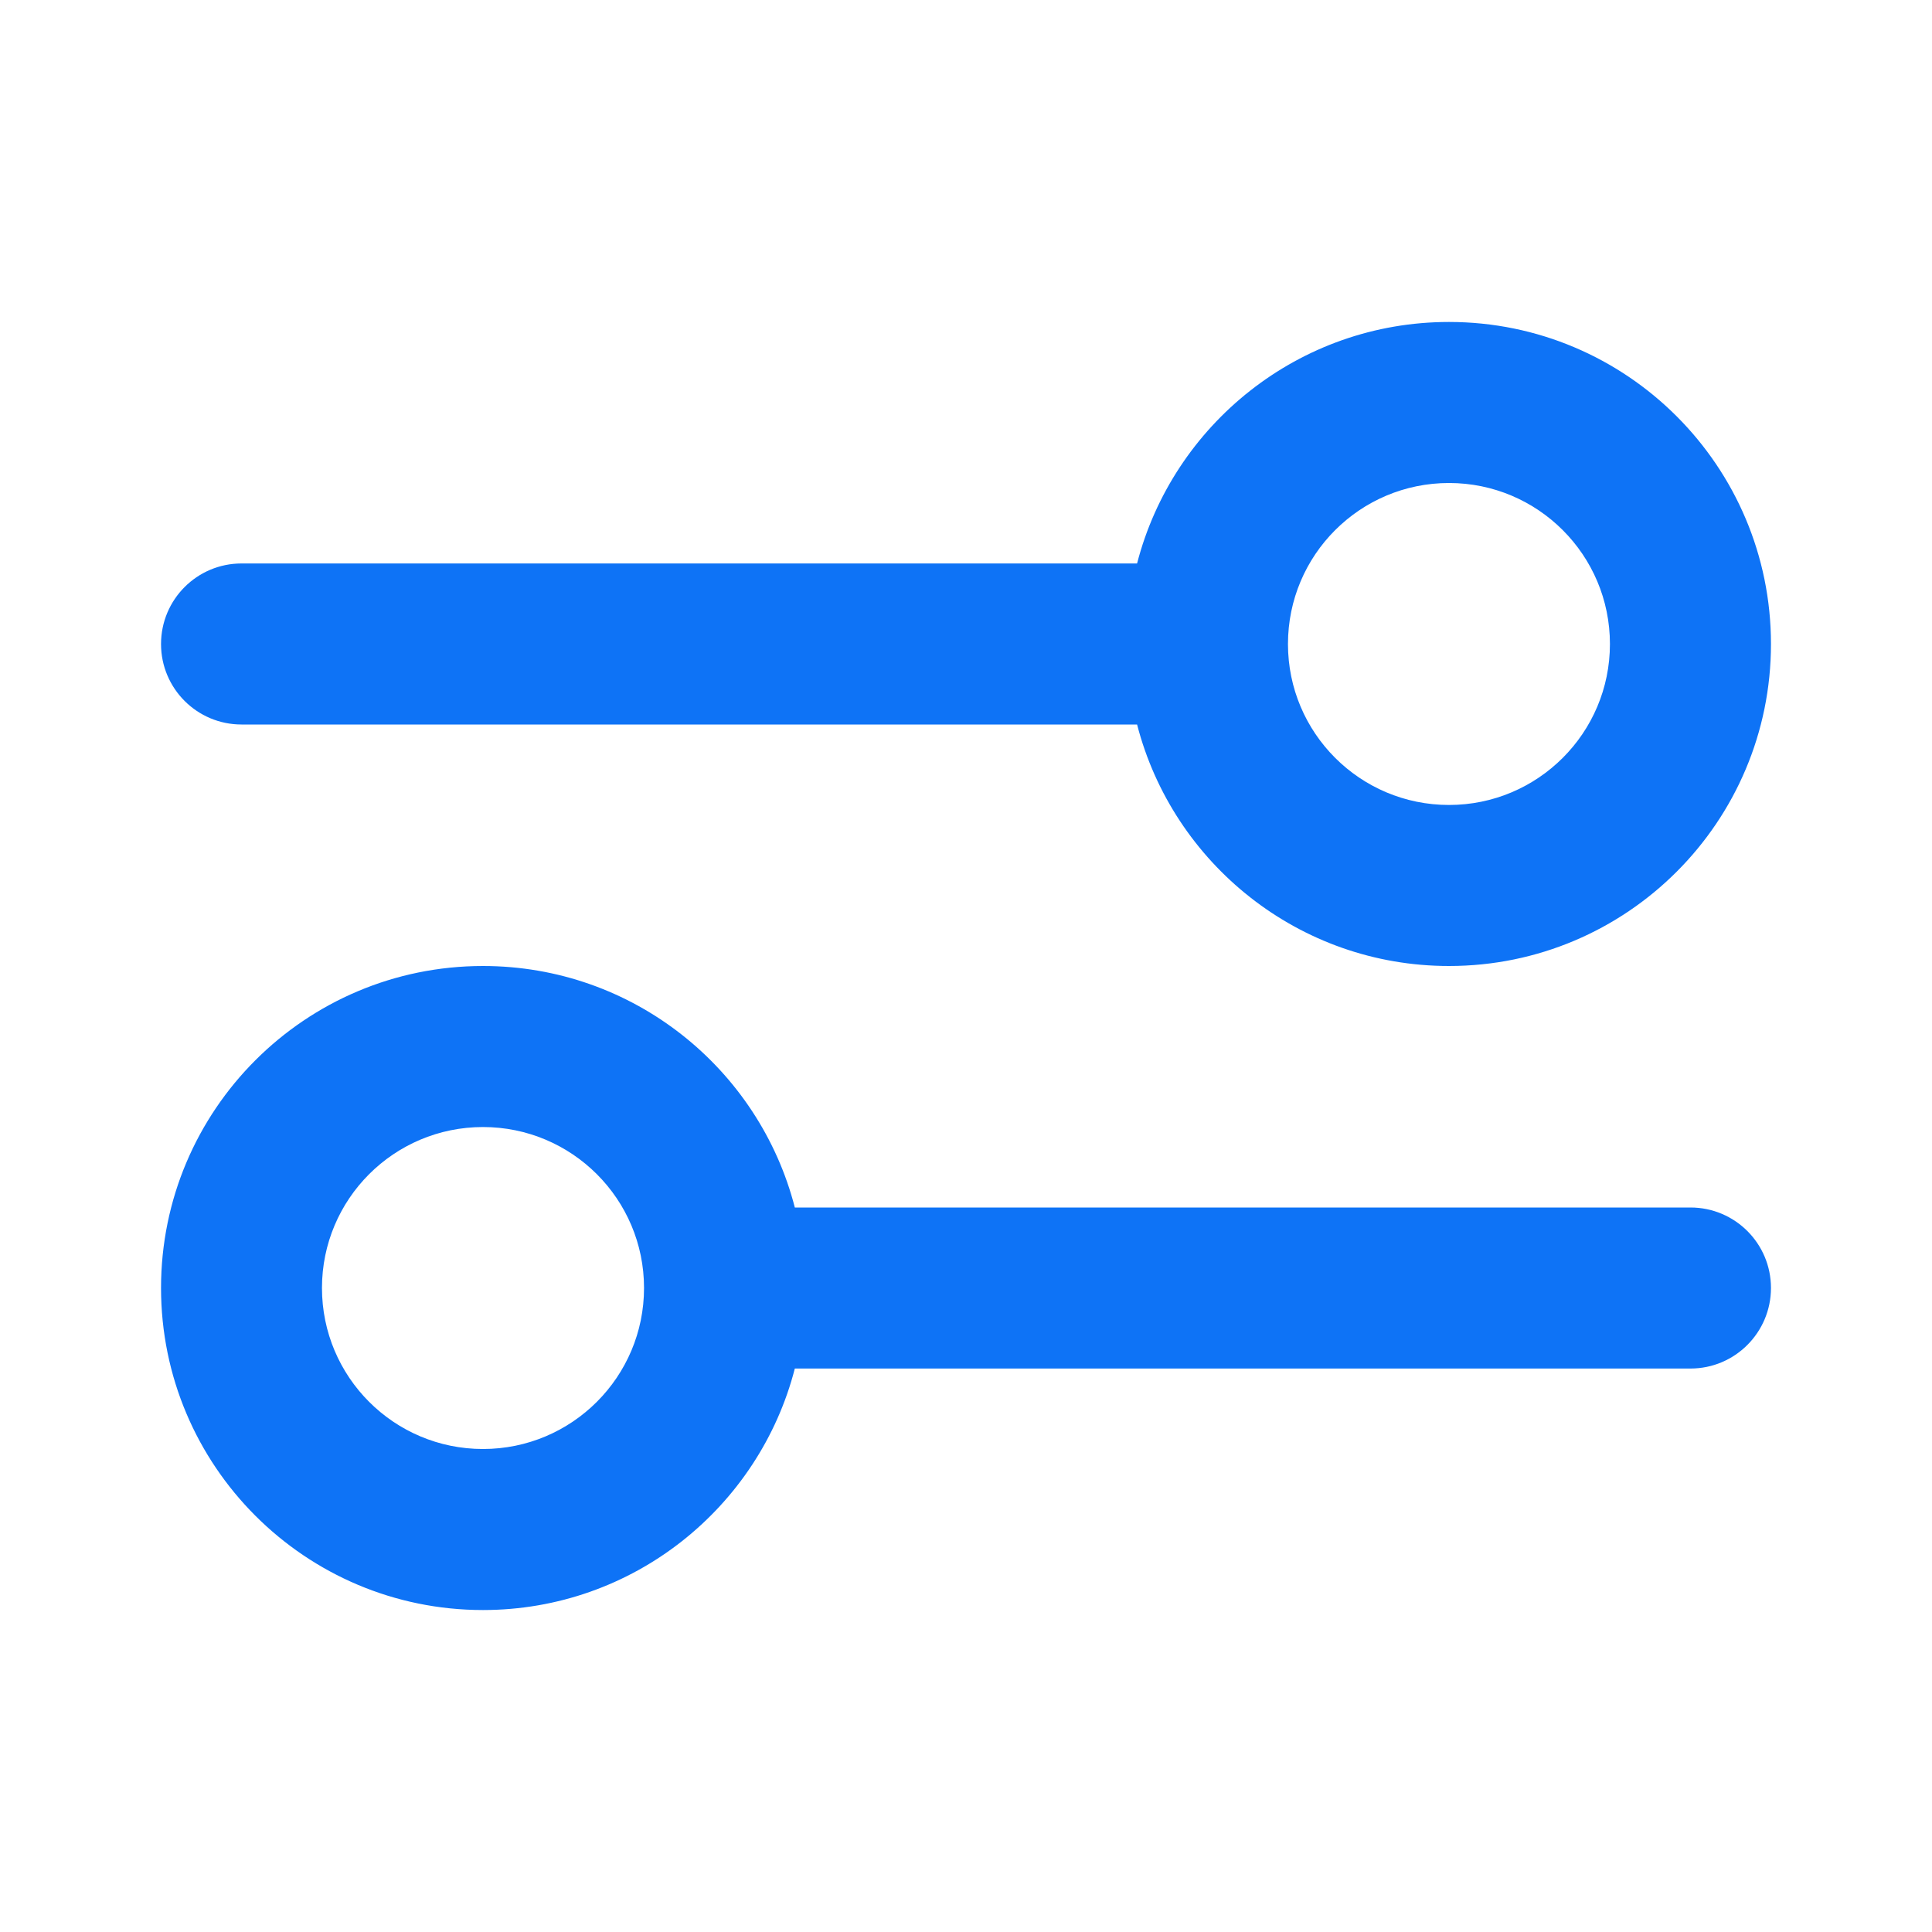 <svg width="20" height="20" viewBox="0 0 20 20" fill="none" xmlns="http://www.w3.org/2000/svg">
<path fill-rule="evenodd" clip-rule="evenodd" d="M15 10C16.841 10 18.333 8.508 18.333 6.667C18.333 4.826 16.841 3.333 15 3.333C13.447 3.333 12.142 4.396 11.771 5.833H2.5C2.04 5.833 1.667 6.206 1.667 6.667C1.667 7.127 2.04 7.5 2.5 7.5H11.771C12.142 8.938 13.447 10 15 10ZM13.333 6.667C13.333 7.587 14.079 8.333 15 8.333C15.92 8.333 16.666 7.587 16.666 6.667C16.666 5.746 15.92 5 15 5C14.079 5 13.333 5.746 13.333 6.667ZM1.667 13.333C1.667 11.492 3.159 10 5 10C6.553 10 7.858 11.062 8.228 12.5H17.5C17.96 12.5 18.333 12.873 18.333 13.333C18.333 13.793 17.96 14.167 17.5 14.167H8.228C7.858 15.604 6.553 16.667 5 16.667C3.159 16.667 1.667 15.174 1.667 13.333ZM6.667 13.333C6.667 12.413 5.92 11.667 5 11.667C4.079 11.667 3.333 12.413 3.333 13.333C3.333 14.254 4.079 15 5 15C5.92 15 6.667 14.254 6.667 13.333Z" fill="#0E73F6"/>
</svg>
